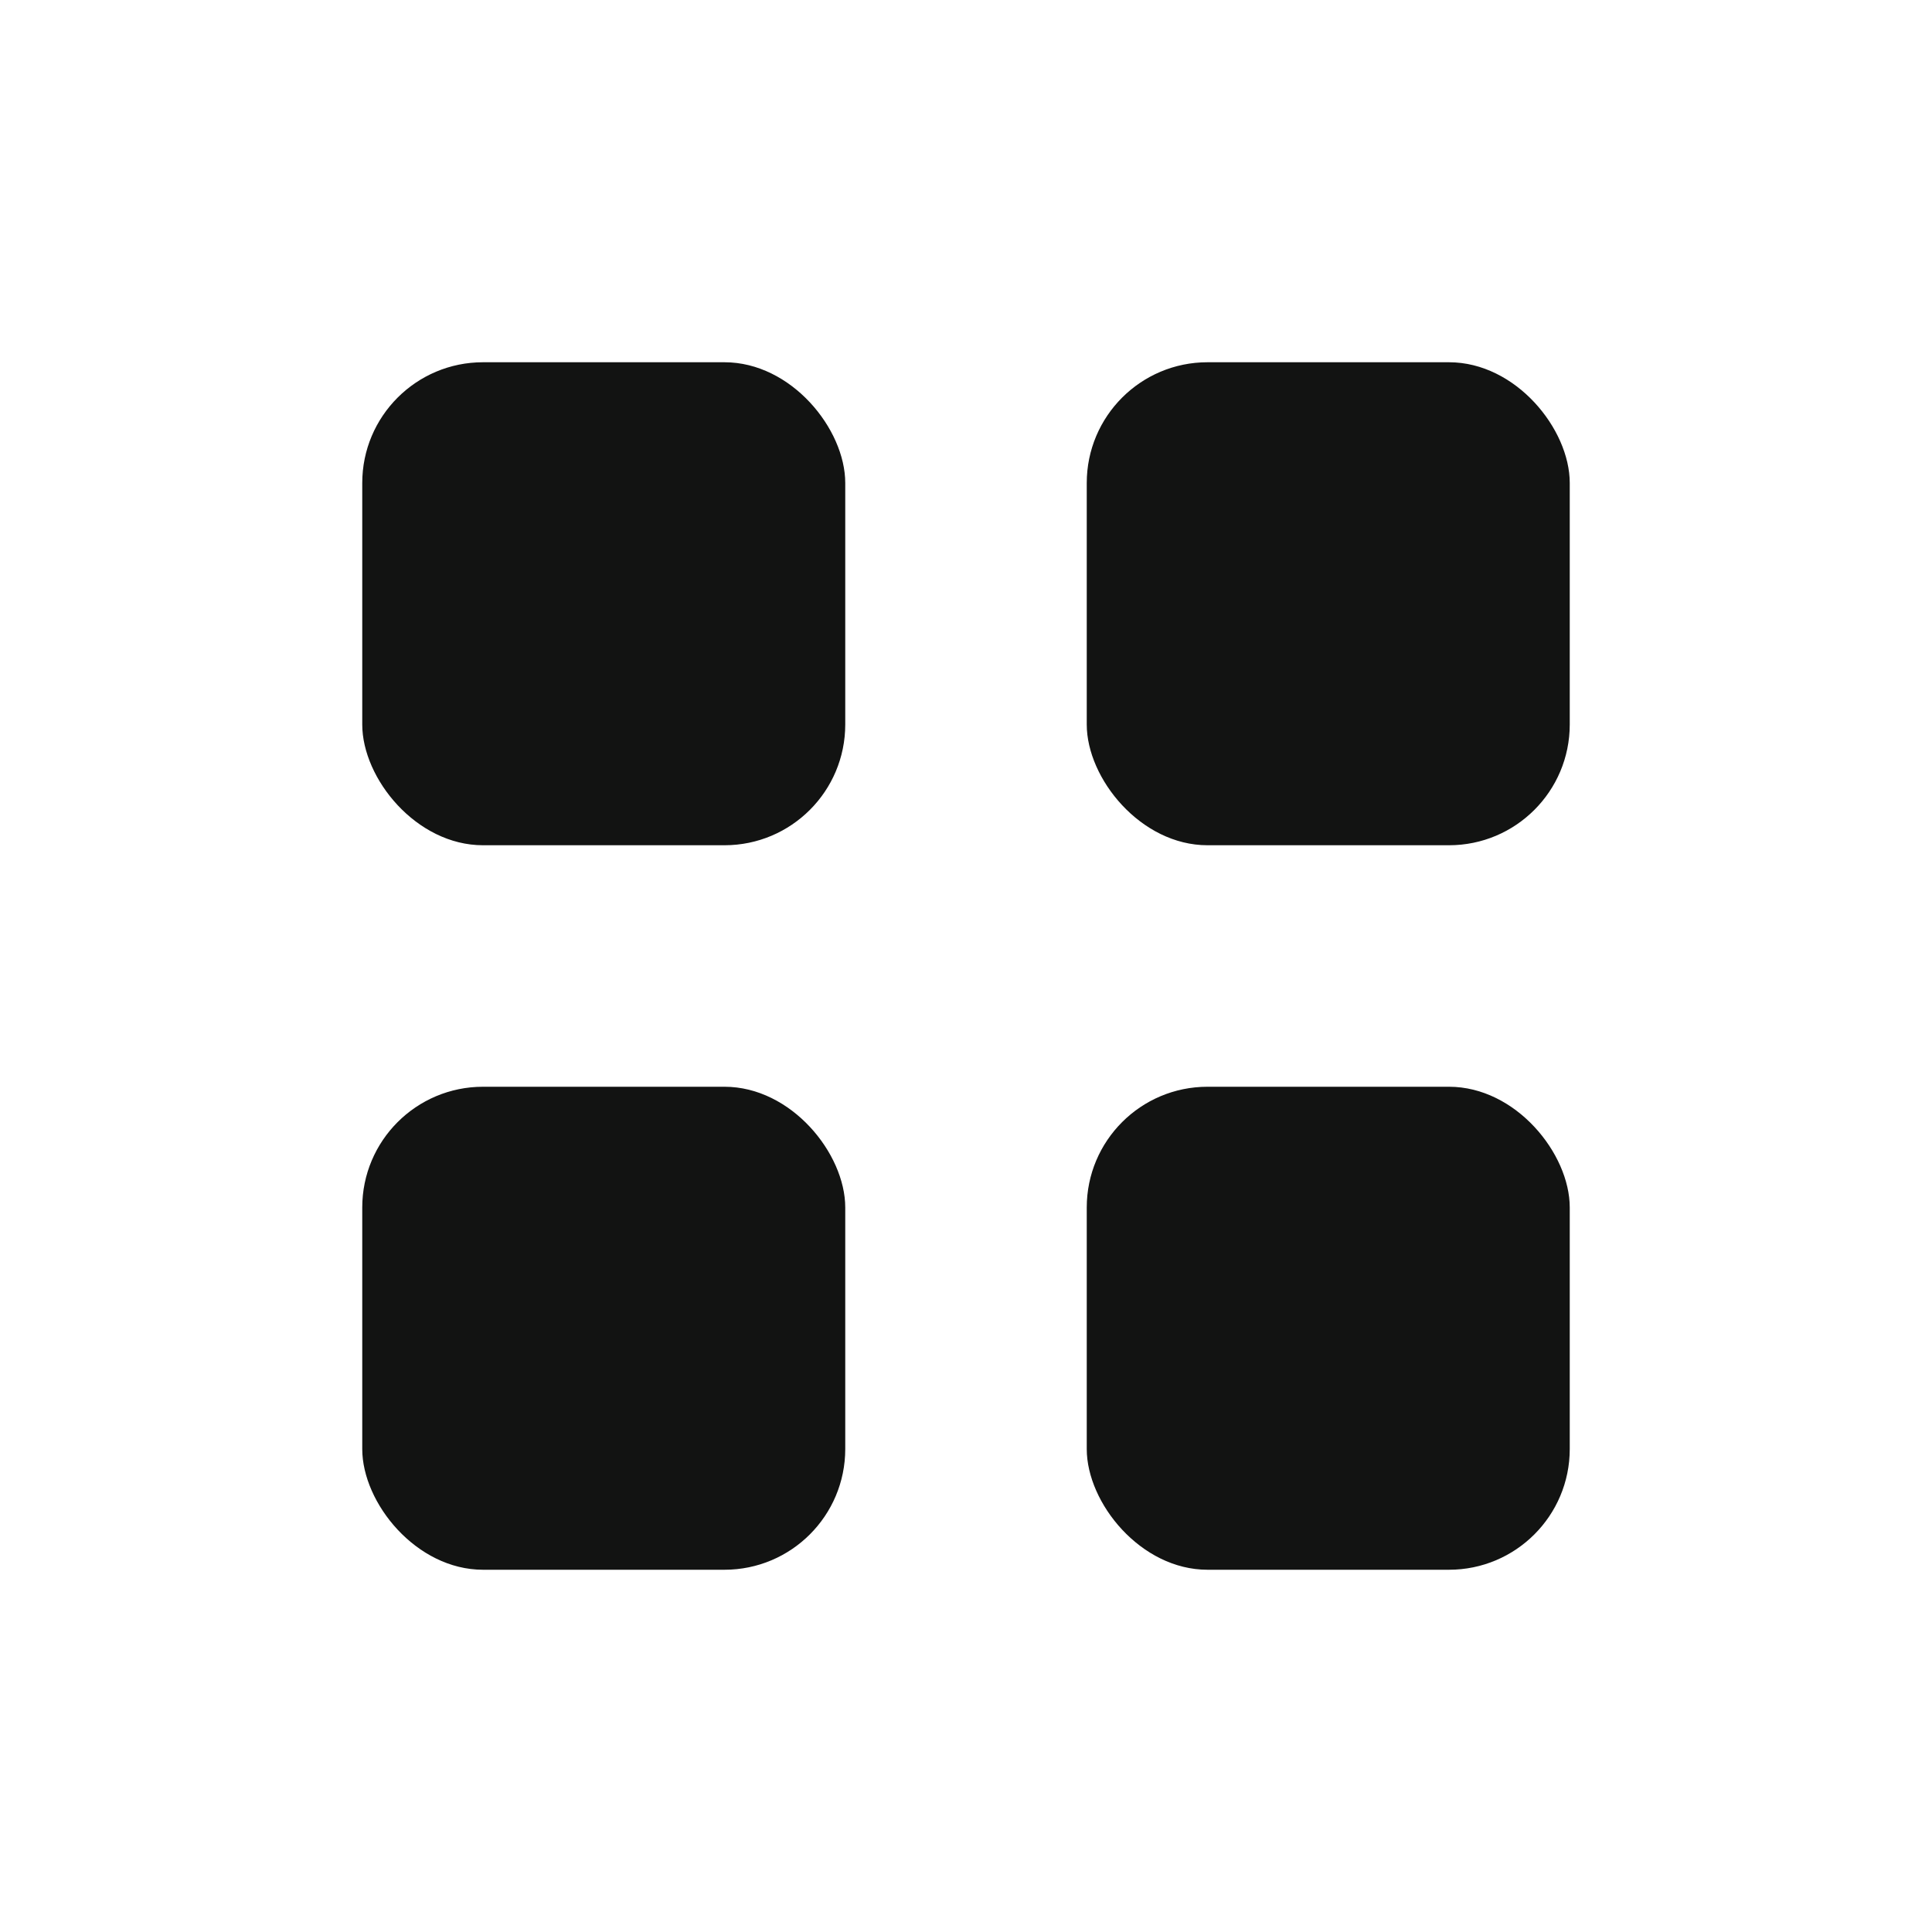 <svg width="16" height="16" viewBox="0 0 16 16" fill="none" xmlns="http://www.w3.org/2000/svg">
<rect class="illustration-main-fill" x="3" y="3" width="4" height="4" rx="1" fill="#121312"/>
<rect class="illustration-main-fill" x="3" y="9" width="4" height="4" rx="1" fill="#121312"/>
<rect class="illustration-main-fill" x="9" y="3" width="4" height="4" rx="1" fill="#121312"/>
<rect class="illustration-main-fill" x="9" y="9" width="4" height="4" rx="1" fill="#121312"/>
</svg>
